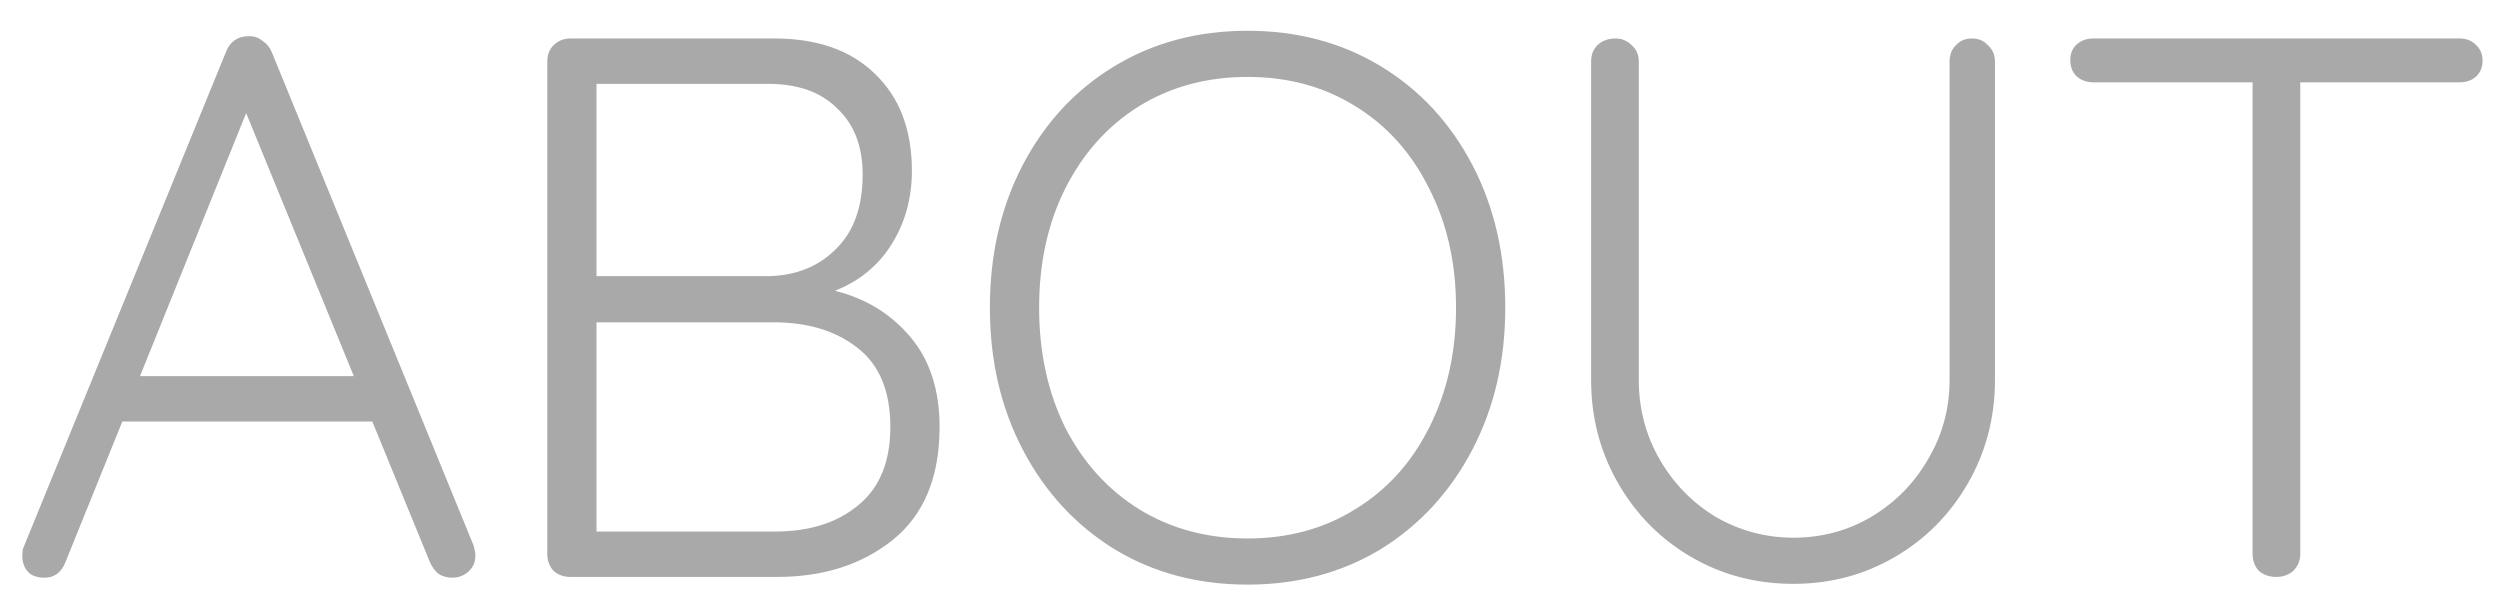 <svg width="65" height="16" viewBox="0 0 65 16" fill="none" xmlns="http://www.w3.org/2000/svg">
<path d="M12.32 14.2C12.347 14.307 12.36 14.387 12.36 14.44C12.36 14.613 12.3 14.753 12.18 14.86C12.06 14.967 11.92 15.02 11.76 15.02C11.627 15.02 11.507 14.987 11.4 14.92C11.307 14.84 11.233 14.74 11.18 14.62L9.68 10.96H3.18L1.7 14.62C1.593 14.887 1.413 15.02 1.16 15.02C0.973 15.02 0.833 14.973 0.74 14.88C0.647 14.787 0.593 14.66 0.58 14.5V14.44C0.58 14.36 0.587 14.3 0.6 14.26L5.88 1.34C5.987 1.073 6.187 0.94 6.48 0.94C6.613 0.94 6.727 0.98 6.82 1.06C6.927 1.127 7.007 1.22 7.06 1.34L12.32 14.2ZM9.2 9.78L6.4 2.94L3.64 9.78L9.2 9.78ZM21.709 7.56C22.509 7.76 23.163 8.16 23.669 8.76C24.176 9.36 24.429 10.14 24.429 11.1C24.429 12.407 24.023 13.387 23.209 14.04C22.409 14.68 21.409 15 20.209 15H14.829C14.656 15 14.509 14.947 14.389 14.84C14.283 14.72 14.229 14.573 14.229 14.4L14.229 1.6C14.229 1.427 14.283 1.287 14.389 1.18C14.509 1.06 14.656 1 14.829 1L20.129 1C21.249 1 22.123 1.307 22.749 1.92C23.389 2.533 23.709 3.373 23.709 4.44C23.709 5.147 23.536 5.78 23.189 6.34C22.843 6.9 22.349 7.307 21.709 7.56ZM22.429 4.54C22.429 3.807 22.209 3.233 21.769 2.82C21.343 2.393 20.743 2.18 19.969 2.18L15.509 2.18V7.18L19.969 7.18C20.689 7.167 21.276 6.933 21.729 6.48C22.196 6.027 22.429 5.38 22.429 4.54ZM20.149 13.82C21.043 13.82 21.763 13.593 22.309 13.14C22.869 12.687 23.149 12.007 23.149 11.1C23.149 10.167 22.863 9.48 22.289 9.04C21.729 8.6 21.003 8.38 20.109 8.38L15.509 8.38L15.509 13.82H20.149ZM39.137 8C39.137 9.373 38.85 10.607 38.277 11.7C37.703 12.793 36.91 13.653 35.897 14.28C34.883 14.893 33.73 15.2 32.437 15.2C31.143 15.2 29.99 14.893 28.977 14.28C27.963 13.653 27.17 12.793 26.597 11.7C26.023 10.607 25.737 9.373 25.737 8C25.737 6.613 26.023 5.373 26.597 4.28C27.17 3.187 27.963 2.333 28.977 1.72C29.99 1.107 31.143 0.8 32.437 0.8C33.73 0.8 34.883 1.107 35.897 1.72C36.91 2.333 37.703 3.187 38.277 4.28C38.85 5.373 39.137 6.613 39.137 8ZM37.857 8C37.857 6.84 37.623 5.807 37.157 4.9C36.703 3.98 36.063 3.267 35.237 2.76C34.423 2.253 33.49 2 32.437 2C31.383 2 30.443 2.253 29.617 2.76C28.803 3.267 28.163 3.98 27.697 4.9C27.243 5.807 27.017 6.84 27.017 8C27.017 9.16 27.243 10.2 27.697 11.12C28.163 12.027 28.803 12.733 29.617 13.24C30.443 13.747 31.383 14 32.437 14C33.49 14 34.423 13.747 35.237 13.24C36.063 12.733 36.703 12.027 37.157 11.12C37.623 10.2 37.857 9.16 37.857 8ZM51.269 1C51.442 1 51.582 1.06 51.689 1.18C51.809 1.287 51.869 1.427 51.869 1.6V9.88C51.869 10.853 51.636 11.747 51.169 12.56C50.702 13.373 50.069 14.013 49.269 14.48C48.469 14.947 47.589 15.18 46.629 15.18C45.656 15.18 44.769 14.947 43.969 14.48C43.169 14.013 42.536 13.373 42.069 12.56C41.602 11.747 41.369 10.853 41.369 9.88V1.6C41.369 1.427 41.422 1.287 41.529 1.18C41.649 1.06 41.809 1 42.009 1C42.169 1 42.309 1.06 42.429 1.18C42.549 1.287 42.609 1.427 42.609 1.6V9.88C42.609 10.627 42.789 11.313 43.149 11.94C43.509 12.567 43.996 13.067 44.609 13.44C45.236 13.8 45.909 13.98 46.629 13.98C47.362 13.98 48.036 13.8 48.649 13.44C49.276 13.067 49.769 12.567 50.129 11.94C50.502 11.313 50.689 10.627 50.689 9.88V1.6C50.689 1.427 50.742 1.287 50.849 1.18C50.956 1.06 51.096 1 51.269 1ZM63.947 1C64.12 1 64.26 1.053 64.367 1.16C64.487 1.267 64.547 1.407 64.547 1.58C64.547 1.753 64.487 1.893 64.367 2C64.26 2.093 64.12 2.14 63.947 2.14L59.807 2.14V14.4C59.807 14.573 59.747 14.72 59.627 14.84C59.507 14.947 59.36 15 59.187 15C59 15 58.847 14.947 58.727 14.84C58.62 14.72 58.567 14.573 58.567 14.4V2.14H54.427C54.254 2.14 54.107 2.087 53.987 1.98C53.88 1.873 53.827 1.733 53.827 1.56C53.827 1.4 53.88 1.267 53.987 1.16C54.107 1.053 54.254 1 54.427 1L63.947 1Z" fill="#A9A9A9"/>
</svg>
